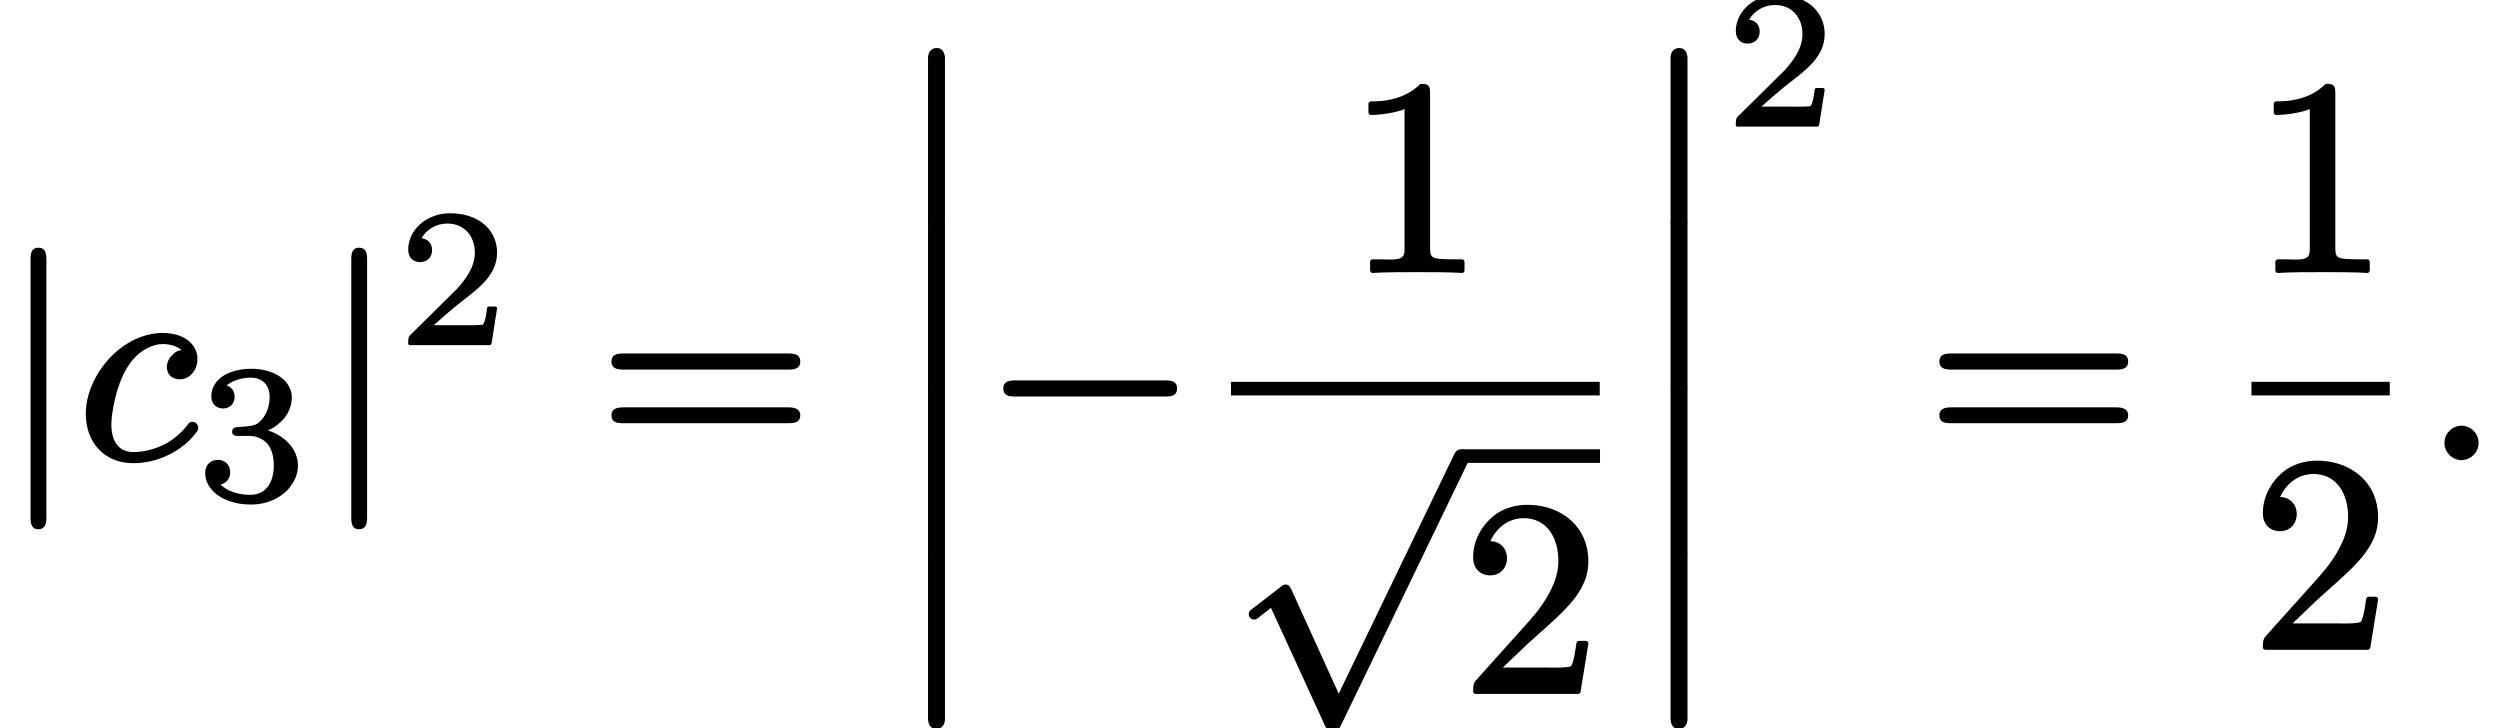 <?xml version='1.0' encoding='UTF-8'?>
<!-- This file was generated by dvisvgm 3.4 -->
<svg version='1.1' xmlns='http://www.w3.org/2000/svg' xmlns:xlink='http://www.w3.org/1999/xlink' width='90.03pt' height='26.23pt' viewBox='0 -16.48 90.03 26.23'>
<defs>
<path id='g1-12' d='M1.96 5.83V.15C1.96 .12 1.96 .08 1.96 .03C1.95 0 1.95-.04 1.94-.08C1.92-.14 1.89-.21 1.82-.26C1.77-.29 1.72-.3 1.66-.3C1.57-.3 1.5-.27 1.45-.22C1.41-.18 1.39-.14 1.37-.09C1.36-.05 1.36-.01 1.35 .02C1.35 .07 1.35 .11 1.35 .15V5.83C1.35 5.86 1.35 5.9 1.35 5.95C1.36 5.98 1.36 6.02 1.37 6.06C1.39 6.12 1.42 6.19 1.49 6.24C1.54 6.27 1.59 6.28 1.65 6.28C1.74 6.28 1.81 6.25 1.86 6.2C1.9 6.16 1.92 6.12 1.94 6.07C1.95 6.03 1.95 5.99 1.96 5.96C1.96 5.91 1.96 5.87 1.96 5.83Z'/>
<path id='g8-50' d='M.38-3.38C.38-3.11 .54-2.93 .81-2.93C1.05-2.93 1.24-3.1 1.24-3.36C1.24-3.61 1.09-3.76 .86-3.79C1.03-4.09 1.37-4.32 1.79-4.32C2.41-4.32 2.78-3.86 2.78-3.27C2.78-2.71 2.39-2.25 2.14-1.97L.47-.32C.38-.24 .38-.17 .38-.01C.38-.01 .38-.01 .38 0C.38 .03 .4 .06 .44 .06H3.31C3.34 .06 3.37 .04 3.38 .01L3.58-1.26C3.58-1.26 3.58-1.26 3.58-1.27C3.58-1.3 3.56-1.33 3.52-1.33H3.28C3.25-1.33 3.23-1.31 3.22-1.28C3.21-1.15 3.16-.79 3.07-.68C2.94-.65 2.51-.66 2.41-.66H1.3C1.93-1.22 2.17-1.41 2.57-1.72C2.8-1.9 3.02-2.09 3.2-2.3C3.4-2.55 3.58-2.85 3.58-3.27C3.58-3.42 3.56-3.55 3.52-3.68C3.33-4.31 2.7-4.69 1.89-4.69C1.04-4.69 .38-4.09 .38-3.38Z'/>
<path id='g8-51' d='M.96-3.26C1.21-3.26 1.37-3.45 1.37-3.68C1.37-3.9 1.25-4.03 1.08-4.09C1.27-4.25 1.6-4.37 1.94-4.37C2.37-4.37 2.63-4.11 2.63-3.67C2.63-3.26 2.45-2.91 2.21-2.73C2.06-2.63 1.88-2.62 1.63-2.6C1.46-2.59 1.28-2.6 1.28-2.43C1.28-2.29 1.38-2.27 1.52-2.27H1.9C2.03-2.27 2.15-2.25 2.25-2.2C2.6-2.06 2.78-1.72 2.78-1.21C2.78-.6 2.5-.15 1.93-.15C1.49-.15 1.09-.29 .86-.52C1.07-.57 1.21-.73 1.21-.96C1.21-1.23 1.02-1.41 .77-1.41C.5-1.41 .31-1.23 .31-.94C.31-.68 .42-.48 .55-.33C.83 0 1.35 .2 1.95 .2C2.61 .2 3.15-.1 3.42-.51C3.57-.72 3.65-.96 3.65-1.21C3.65-1.59 3.44-1.97 3.06-2.23C2.92-2.33 2.75-2.41 2.57-2.47C2.82-2.58 3-2.73 3.14-2.89C3.35-3.14 3.43-3.42 3.43-3.67C3.43-3.78 3.41-3.88 3.36-3.98C3.17-4.44 2.6-4.69 1.96-4.69C1.54-4.69 1.17-4.58 .92-4.41C.71-4.25 .53-4.03 .53-3.7C.53-3.43 .7-3.26 .96-3.26Z'/>
<path id='g6-58' d='M1.38-1.15C1.06-1.15 .77-.88 .77-.53S1.06 .09 1.38 .09S2-.18 2-.53S1.71-1.15 1.38-1.15Z'/>
<path id='g6-99' d='M4.16-1.29C4.05-1.29 4.01-1.22 3.97-1.16C3.71-.84 3.43-.62 3.16-.48C2.61-.2 2.11-.2 2.04-.2C1.47-.2 1.24-.63 1.24-1.2C1.24-1.29 1.25-1.42 1.27-1.57C1.38-2.36 1.64-3.14 2.09-3.61C2.32-3.85 2.7-4.09 3.09-4.09C3.37-4.09 3.63-4 3.77-3.87C3.63-3.86 3.53-3.8 3.45-3.71C3.26-3.54 3.24-3.35 3.24-3.26C3.24-2.99 3.43-2.82 3.7-2.82C4.06-2.82 4.34-3.14 4.34-3.55C4.34-3.64 4.33-3.73 4.3-3.81C4.15-4.25 3.68-4.49 3.08-4.49C2.8-4.49 2.52-4.43 2.26-4.33C1.49-4.03 .87-3.37 .55-2.63C.4-2.29 .32-1.93 .32-1.57C.32-.57 .97 .2 2.02 .2C2.84 .2 3.47-.14 3.87-.46C4.04-.6 4.17-.74 4.25-.85C4.31-.92 4.37-.98 4.37-1.07C4.37-1.19 4.28-1.29 4.16-1.29Z'/>
<path id='g9-49' d='M4.16 .09C4.16 .09 4.17 .09 4.17 .09C4.22 .09 4.26 .05 4.26 0V-.31C4.26-.36 4.22-.4 4.17-.4H3.86C3.64-.4 3.47-.41 3.35-.42C3.09-.45 3.02-.5 3.02-.79V-6.39C3.02-6.66 2.96-6.72 2.7-6.72C2.67-6.72 2.65-6.71 2.64-6.69C2.37-6.43 2.06-6.28 1.77-6.2C1.4-6.09 1.07-6.09 .89-6.09C.84-6.09 .8-6.05 .8-6V-5.69C.8-5.64 .84-5.6 .89-5.6C.89-5.6 .89-5.6 .89-5.6C1.25-5.6 1.78-5.68 2.1-5.81V-.79C2.1-.73 2.1-.68 2.09-.64C2.06-.33 1.62-.4 1.27-.4H.95C.9-.4 .86-.36 .86-.31V0C.86 .05 .9 .09 .95 .09C.95 .09 .96 .09 .96 .09C1.33 .06 2.18 .06 2.56 .06S3.8 .06 4.16 .09Z'/>
<path id='g9-50' d='M1.03-4.18C1.37-4.18 1.63-4.43 1.63-4.8C1.63-5.15 1.38-5.41 1.03-5.41C1.23-5.86 1.66-6.24 2.23-6.24C3.07-6.24 3.48-5.53 3.48-4.7C3.48-4.36 3.39-4.02 3.23-3.7C3.04-3.29 2.75-2.9 2.45-2.56L.54-.43C.44-.33 .41-.24 .41-.02C.41-.01 .41-.01 .41 0C.41 .05 .45 .09 .5 .09H4.19C4.23 .09 4.27 .06 4.28 .01L4.56-1.72C4.56-1.72 4.56-1.73 4.56-1.73C4.56-1.78 4.52-1.82 4.47-1.82H4.22C4.18-1.82 4.14-1.79 4.13-1.74C4.09-1.48 4.05-1.12 3.94-.91C3.76-.84 3.25-.86 3.06-.86H1.48L2.38-1.72C2.9-2.18 3.31-2.55 3.64-2.87C4-3.24 4.23-3.54 4.38-3.87C4.49-4.1 4.56-4.37 4.56-4.7C4.56-4.99 4.5-5.27 4.4-5.51C4.09-6.23 3.34-6.72 2.36-6.72C1.97-6.72 1.62-6.62 1.33-6.45C.84-6.14 .41-5.55 .41-4.83C.41-4.43 .66-4.18 1.03-4.18Z'/>
<path id='g9-61' d='M6.85-1.81H.9C.66-1.81 .47-1.76 .47-1.52S.65-1.24 .88-1.24H6.86C7.09-1.24 7.27-1.29 7.27-1.52S7.08-1.81 6.85-1.81ZM6.86-3.75H.88C.65-3.75 .47-3.7 .47-3.46S.66-3.17 .89-3.17H6.85C7.08-3.17 7.27-3.22 7.27-3.46S7.09-3.75 6.86-3.75Z'/>
<path id='g3-0' d='M6.6-2.78H1.15C.92-2.78 .74-2.73 .74-2.49S.92-2.2 1.15-2.2H6.6C6.82-2.2 7-2.25 7-2.49S6.82-2.78 6.6-2.78Z'/>
<path id='g3-106' d='M1.38-7.56C1.15-7.56 1.1-7.38 1.1-7.15V2.17C1.1 2.4 1.15 2.58 1.38 2.58S1.67 2.4 1.67 2.17V-7.15C1.67-7.38 1.62-7.56 1.38-7.56Z'/>
<path id='g3-112' d='M8.3-.49C8.12-.49 8.07-.37 8.01-.25L3.88 8.31L2.18 4.57C2.14 4.49 2.1 4.38 1.97 4.38C1.97 4.38 1.97 4.38 1.97 4.38C1.87 4.38 1.83 4.43 1.77 4.48L.8 5.23C.73 5.28 .64 5.33 .64 5.44S.71 5.64 .83 5.64C.83 5.64 .83 5.64 .83 5.64C.93 5.64 .97 5.59 1.03 5.54L1.44 5.22L3.38 9.45C3.43 9.57 3.48 9.65 3.65 9.65C3.86 9.65 3.92 9.55 3.98 9.41L8.52 .01C8.55-.06 8.59-.11 8.59-.2C8.59-.36 8.47-.49 8.3-.49Z'/>
</defs>
<g id='page203'>
<use x='0' y='0' xlink:href='#g3-106'/>
<use x='2.77' y='0' xlink:href='#g6-99'/>
<use x='7.08' y='1.49' xlink:href='#g8-51'/>
<use x='11.55' y='0' xlink:href='#g3-106'/>
<use x='14.32' y='-4.11' xlink:href='#g8-50'/>
<use x='21.55' y='0' xlink:href='#g9-61'/>
<use x='32.07' y='-14.45' xlink:href='#g1-12'/>
<use x='32.07' y='-8.47' xlink:href='#g1-12'/>
<use x='32.07' y='-2.49' xlink:href='#g1-12'/>
<use x='32.07' y='3.49' xlink:href='#g1-12'/>
<use x='35.39' y='0' xlink:href='#g3-0'/>
<use x='48.48' y='-6.74' xlink:href='#g9-49'/>
<rect x='44.33' y='-2.73' height='.49' width='13.28'/>
<use x='44.33' y='.19' xlink:href='#g3-112'/>
<rect x='52.64' y='-.3' height='.49' width='4.98'/>
<use x='52.64' y='8.42' xlink:href='#g9-50'/>
<use x='58.81' y='-14.45' xlink:href='#g1-12'/>
<use x='58.81' y='-8.47' xlink:href='#g1-12'/>
<use x='58.81' y='-2.49' xlink:href='#g1-12'/>
<use x='58.81' y='3.49' xlink:href='#g1-12'/>
<use x='62.13' y='-11.98' xlink:href='#g8-50'/>
<use x='69.37' y='0' xlink:href='#g9-61'/>
<use x='81.08' y='-6.74' xlink:href='#g9-49'/>
<rect x='81.08' y='-2.73' height='.49' width='4.98'/>
<use x='81.08' y='6.83' xlink:href='#g9-50'/>
<use x='87.26' y='0' xlink:href='#g6-58'/>
</g>
</svg>